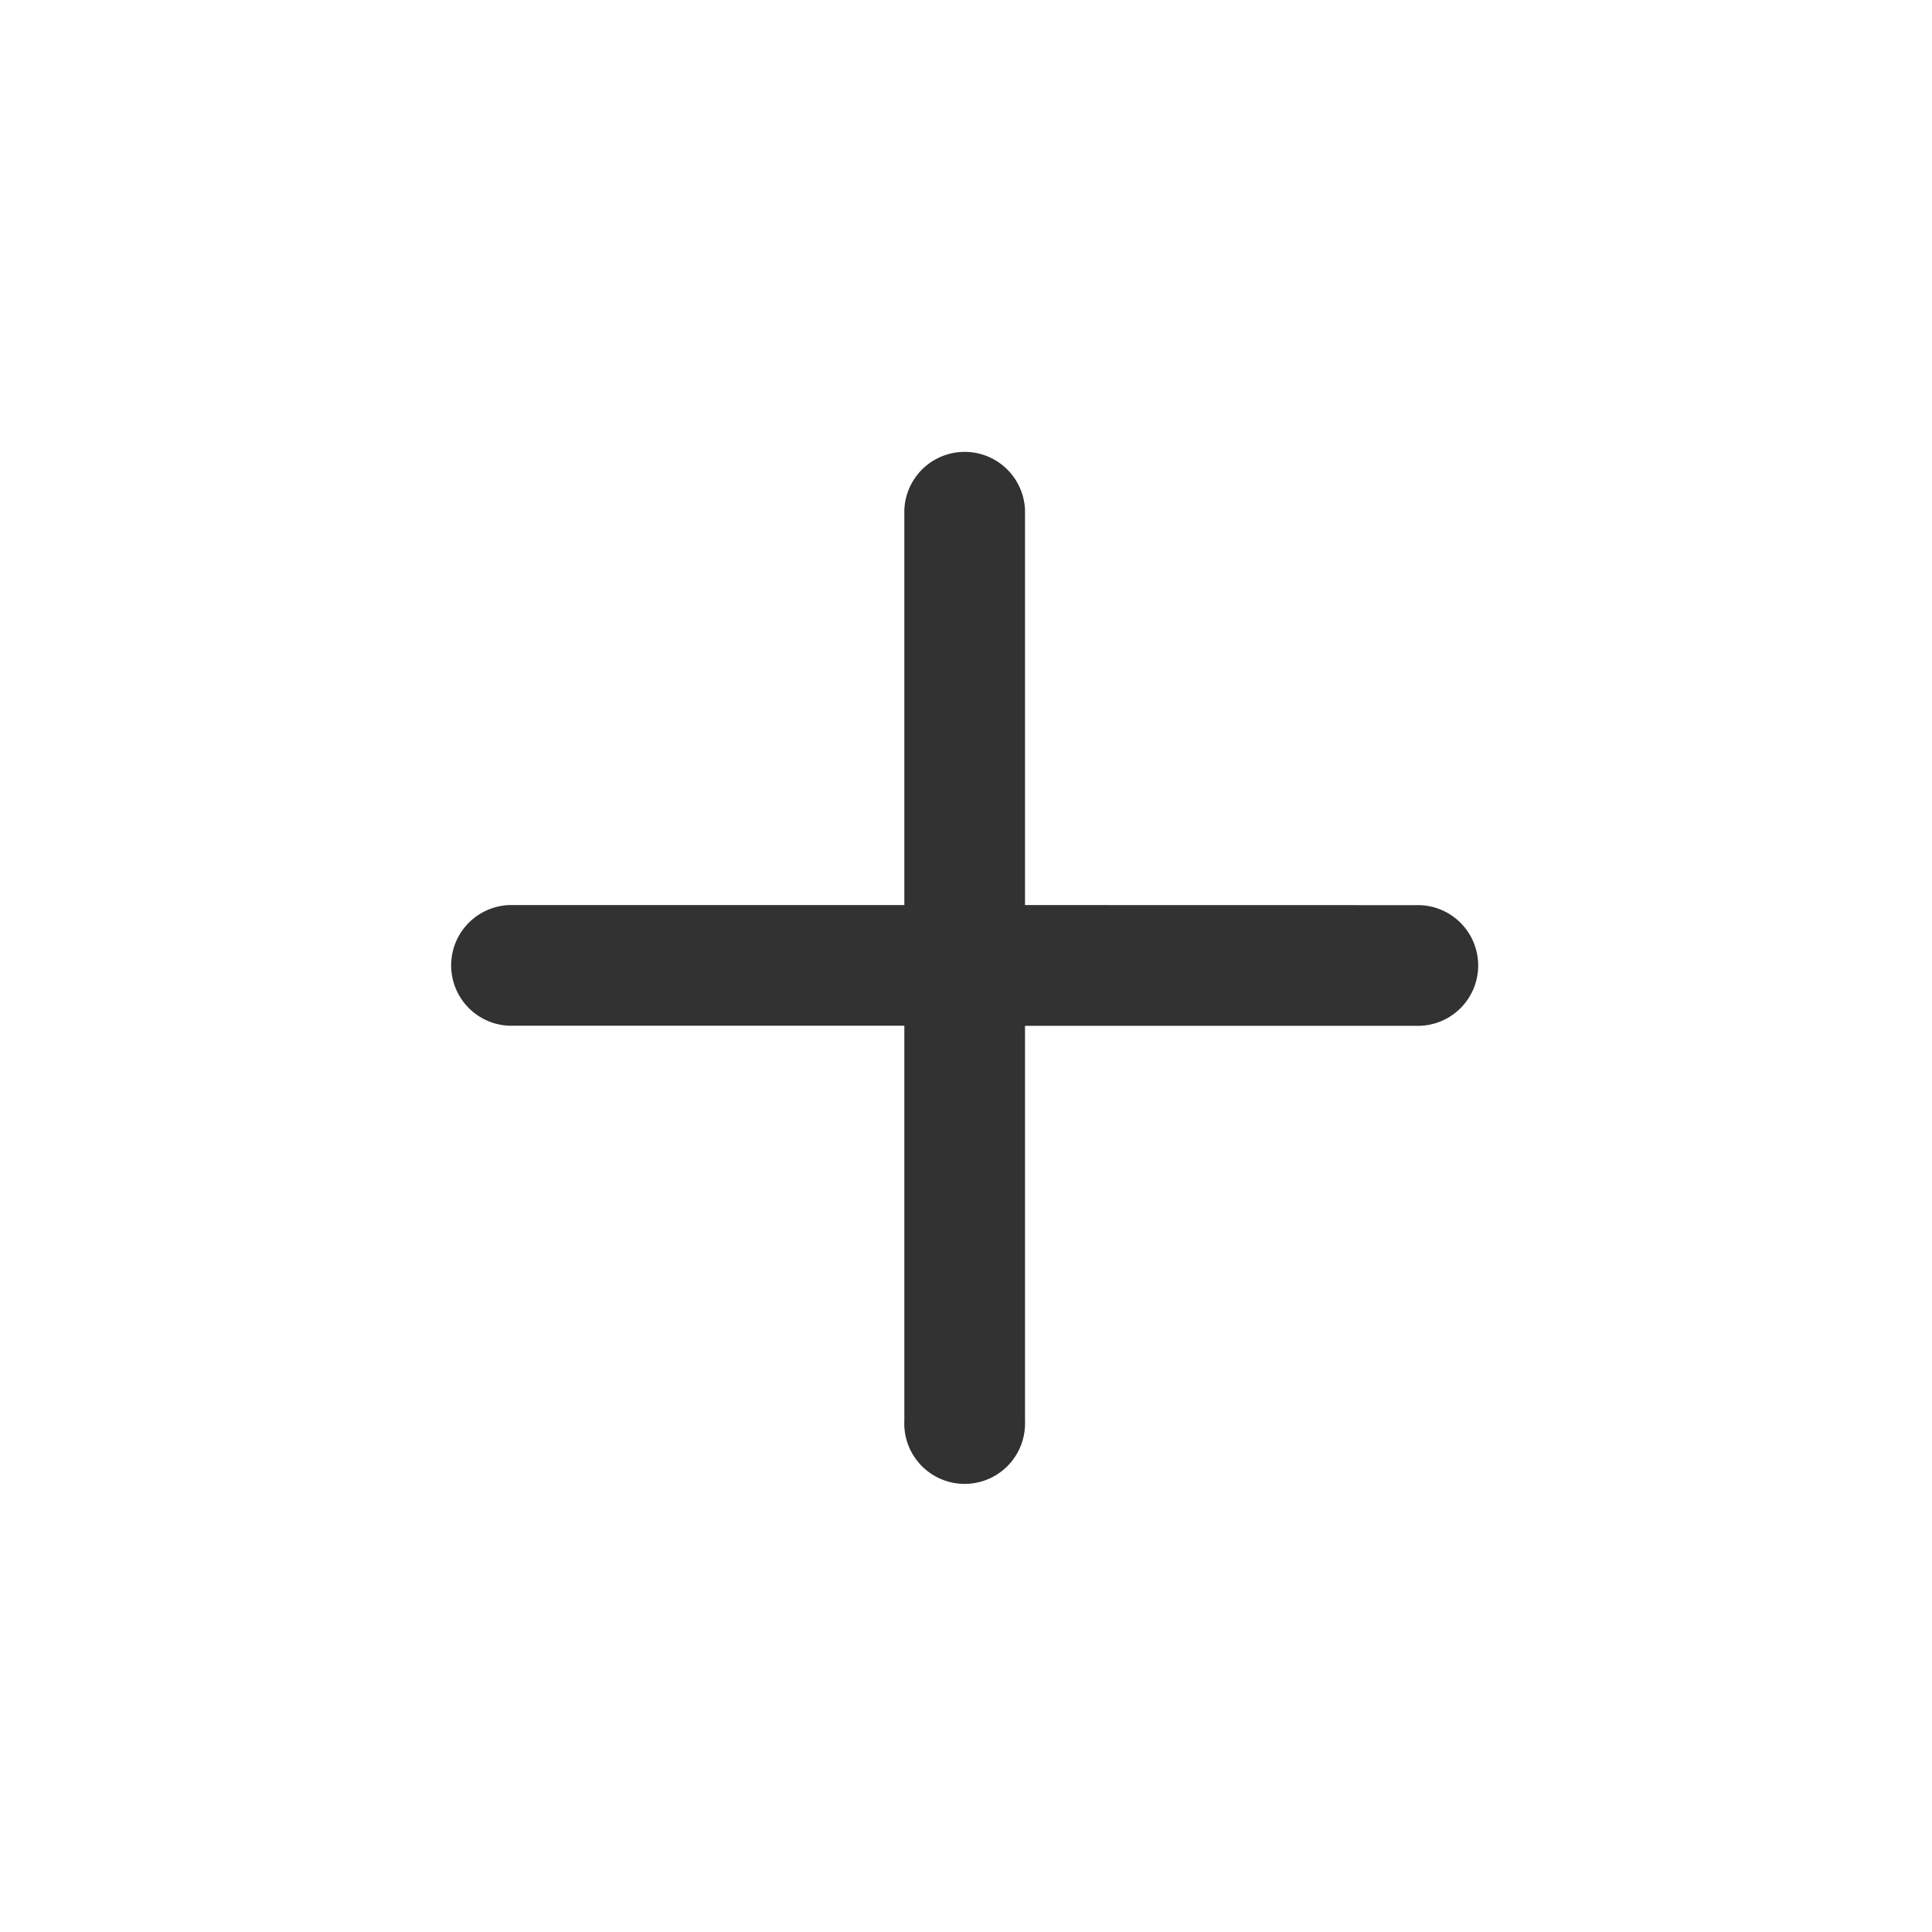 <svg id="Layer_1" data-name="Layer 1" xmlns="http://www.w3.org/2000/svg" width="8.467mm" height="8.467mm" viewBox="0 0 24 24"><defs><style>.cls-1{fill:#323232;}</style></defs><path class="cls-1" d="M12.733,11.243V6.336a.75.75,0,0,0-1.499,0v4.907H6.327a.75.75,0,0,0,0,1.499h4.907V17.65a.75.75,0,1,0,1.499.053c.001-.018.001-.035,0-.053V12.743H17.64a.75.75,0,0,0,0-1.499Z"/></svg>